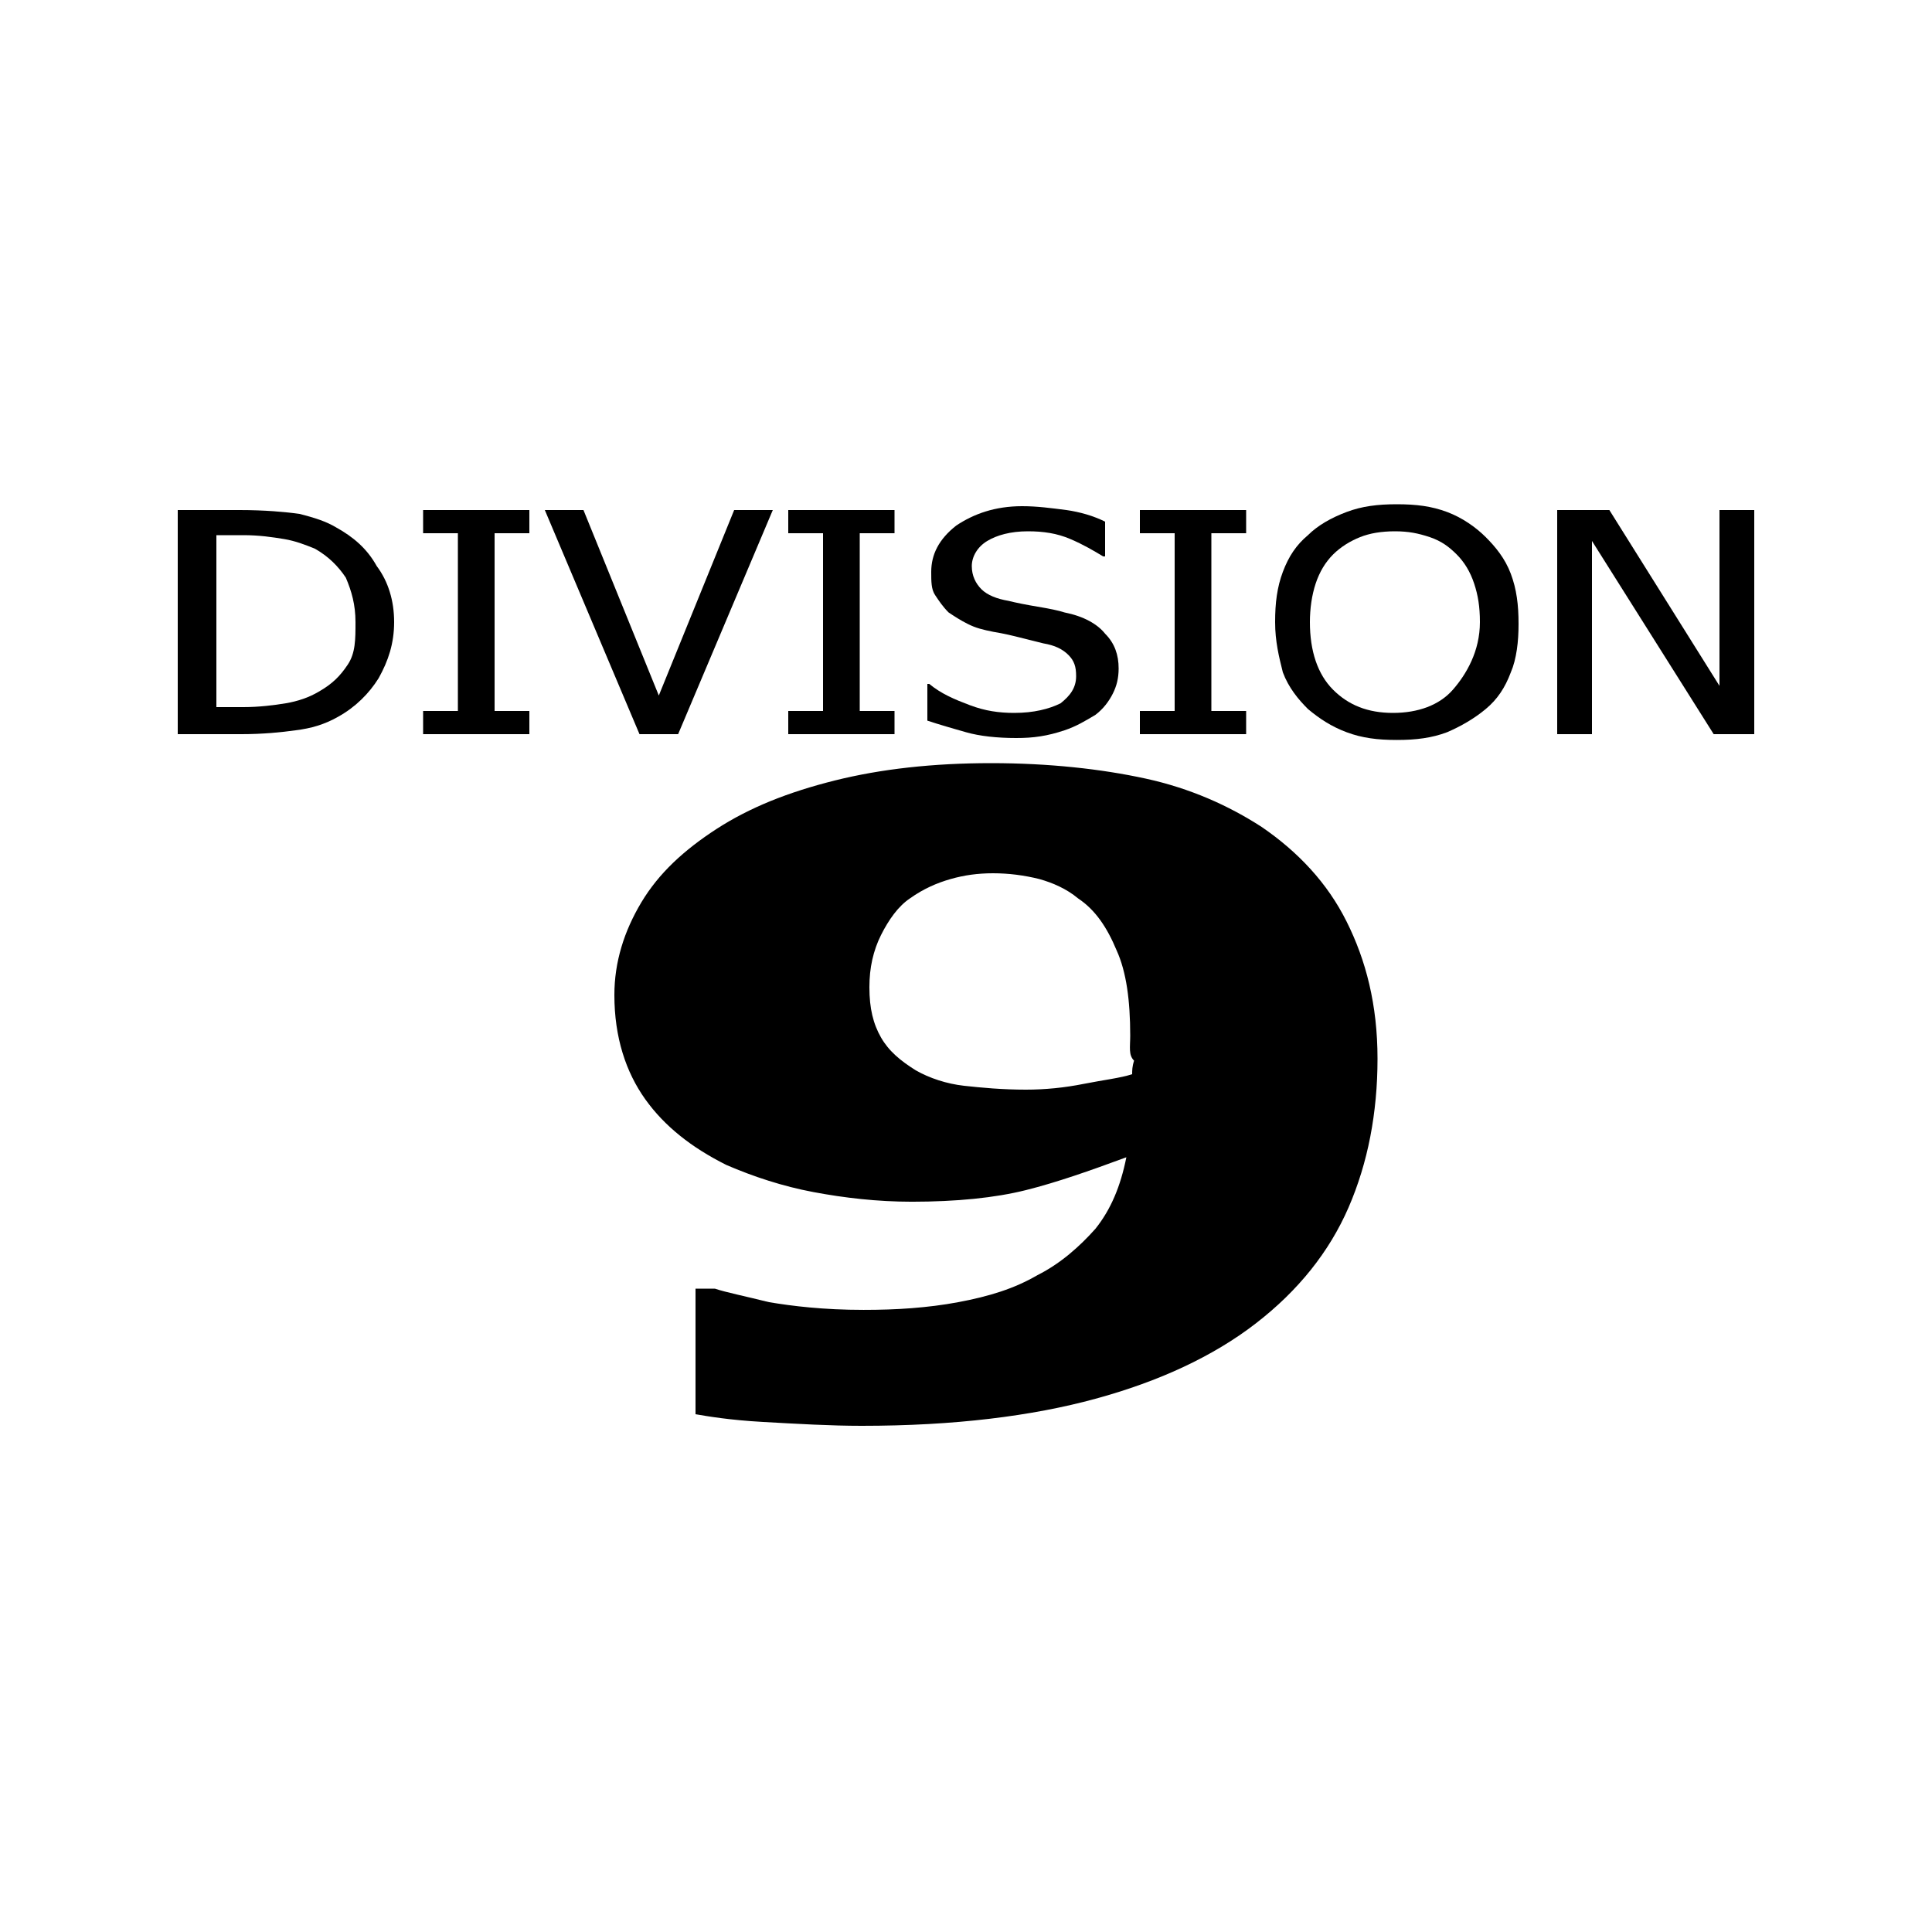 <?xml version="1.0" encoding="iso-8859-1"?>
<!-- Generator: Adobe Illustrator 25.4.1, SVG Export Plug-In . SVG Version: 6.00 Build 0)  -->
<svg version="1.1" id="Layer_1" xmlns="http://www.w3.org/2000/svg" xmlns:xlink="http://www.w3.org/1999/xlink" x="0px" y="0px"
	 viewBox="0 0 100 100" style="enable-background:new 0 0 100 100;" xml:space="preserve">
<path d="M20.4,32.2c0,0.275-0.019,0.537-0.055,0.791c-0.036,0.253-0.089,0.497-0.157,0.734c-0.069,0.237-0.153,0.469-0.252,0.697
	c-0.099,0.228-0.211,0.453-0.336,0.678c-0.125,0.2-0.262,0.394-0.413,0.58c-0.15,0.186-0.312,0.364-0.487,0.532
	c-0.175,0.169-0.362,0.328-0.562,0.477c-0.2,0.148-0.413,0.286-0.638,0.411c-0.175,0.1-0.35,0.188-0.527,0.264
	s-0.354,0.142-0.535,0.199s-0.365,0.103-0.555,0.142c-0.189,0.039-0.383,0.07-0.583,0.095c-0.175,0.025-0.369,0.05-0.578,0.073
	c-0.209,0.024-0.434,0.046-0.672,0.065c-0.238,0.018-0.488,0.034-0.747,0.045C13.044,37.994,12.775,38,12.5,38h-0.825H10.85h-0.825
	H9.2v-2.9v-2.9v-2.9v-2.9H10h0.8h0.8h0.8c0.325,0,0.637,0.006,0.934,0.017c0.297,0.011,0.578,0.026,0.841,0.045
	c0.262,0.019,0.506,0.041,0.728,0.064c0.222,0.023,0.422,0.049,0.597,0.073c0.2,0.05,0.387,0.1,0.564,0.152
	c0.177,0.052,0.342,0.104,0.498,0.16c0.156,0.057,0.303,0.116,0.442,0.18s0.27,0.133,0.395,0.208
	c0.225,0.125,0.438,0.256,0.638,0.397c0.2,0.141,0.387,0.291,0.562,0.453s0.337,0.338,0.487,0.528s0.288,0.397,0.413,0.622
	c0.15,0.2,0.281,0.413,0.394,0.636s0.206,0.458,0.281,0.701c0.076,0.244,0.132,0.497,0.17,0.758
	C20.381,31.656,20.4,31.925,20.4,32.2z M18.4,32.2c0-0.225-0.012-0.438-0.036-0.641s-0.058-0.397-0.102-0.584
	s-0.097-0.369-0.158-0.547c-0.061-0.178-0.129-0.353-0.204-0.528c-0.1-0.15-0.206-0.294-0.32-0.431s-0.236-0.269-0.368-0.394
	c-0.131-0.125-0.271-0.244-0.423-0.356C16.638,28.606,16.475,28.5,16.3,28.4c-0.125-0.05-0.25-0.1-0.377-0.149
	s-0.255-0.096-0.385-0.139s-0.266-0.084-0.405-0.12S14.85,27.925,14.7,27.9s-0.306-0.05-0.469-0.073
	c-0.163-0.024-0.331-0.046-0.506-0.065s-0.356-0.035-0.544-0.045C12.994,27.706,12.8,27.7,12.6,27.7h-0.35H11.9h-0.35H11.2v2.225
	v2.225v2.225V36.6h0.35h0.35h0.35h0.35c0.2,0,0.4-0.006,0.597-0.017c0.197-0.011,0.391-0.026,0.578-0.045s0.369-0.041,0.541-0.064
	S14.65,36.425,14.8,36.4s0.3-0.056,0.448-0.094c0.148-0.037,0.295-0.081,0.439-0.131c0.144-0.05,0.285-0.106,0.42-0.169
	s0.267-0.131,0.392-0.206c0.175-0.1,0.331-0.2,0.473-0.303c0.142-0.103,0.271-0.209,0.39-0.322c0.119-0.113,0.228-0.231,0.333-0.359
	C17.8,34.688,17.9,34.55,18,34.4s0.175-0.306,0.231-0.47c0.056-0.164,0.094-0.336,0.119-0.517c0.025-0.182,0.038-0.372,0.044-0.574
	C18.4,32.638,18.4,32.425,18.4,32.2z"/>
<path d="M27.4,38h-1.375H24.65h-1.375H21.9v-0.3v-0.3v-0.3v-0.3h0.45h0.45h0.45h0.45v-2.3v-2.3v-2.3v-2.3h-0.45H22.8h-0.45H21.9
	v-0.3V27v-0.3v-0.3h1.375h1.375h1.375H27.4v0.3V27v0.3v0.3h-0.45H26.5h-0.45H25.6v2.3v2.3v2.3v2.3h0.45h0.45h0.45h0.45v0.3v0.3v0.3
	V38z"/>
<path d="M40,26.4l-1.225,2.9l-1.225,2.9l-1.225,2.9L35.1,38h-0.5h-0.5h-0.5h-0.5l-1.225-2.9l-1.225-2.9l-1.225-2.9L28.2,26.4h0.5
	h0.5h0.5h0.5l0.975,2.4l0.975,2.4l0.975,2.4L34.1,36l0.975-2.4l0.975-2.4l0.975-2.4L38,26.4h0.5H39h0.5H40z"/>
<path d="M46.3,38h-1.375H43.55h-1.375H40.8v-0.3v-0.3v-0.3v-0.3h0.45h0.45h0.45h0.45v-2.3v-2.3v-2.3v-2.3h-0.45H41.7h-0.45H40.8
	v-0.3V27v-0.3v-0.3h1.375h1.375h1.375H46.3v0.3V27v0.3v0.3h-0.45H45.4h-0.45H44.5v2.3v2.3v2.3v2.3h0.45h0.45h0.45h0.45v0.3v0.3v0.3
	V38z"/>
<path d="M52.6,38.2c-0.25,0-0.494-0.006-0.73-0.019c-0.236-0.013-0.464-0.031-0.682-0.056c-0.219-0.025-0.429-0.056-0.627-0.094
	C50.362,37.994,50.175,37.95,50,37.9s-0.35-0.1-0.523-0.15c-0.174-0.05-0.346-0.1-0.514-0.15c-0.168-0.05-0.334-0.1-0.495-0.15
	S48.15,37.35,48,37.3v-0.475V36.35v-0.475V35.4h0.025h0.025h0.025H48.1c0.15,0.125,0.306,0.237,0.469,0.341
	c0.162,0.103,0.331,0.197,0.506,0.284s0.356,0.169,0.544,0.247S50,36.425,50.2,36.5s0.394,0.138,0.584,0.189
	c0.191,0.052,0.378,0.092,0.566,0.123s0.375,0.053,0.566,0.067C52.106,36.894,52.3,36.9,52.5,36.9c0.25,0,0.487-0.013,0.713-0.036
	c0.225-0.024,0.438-0.058,0.637-0.102c0.2-0.044,0.388-0.097,0.562-0.157s0.338-0.13,0.487-0.205c0.125-0.1,0.237-0.2,0.336-0.303
	c0.098-0.103,0.183-0.209,0.251-0.322c0.069-0.113,0.122-0.231,0.158-0.359C55.681,35.287,55.7,35.15,55.7,35
	c0-0.125-0.006-0.237-0.02-0.341c-0.014-0.103-0.036-0.197-0.068-0.284s-0.072-0.169-0.123-0.247S55.375,33.975,55.3,33.9
	s-0.156-0.144-0.245-0.206s-0.186-0.119-0.292-0.169c-0.106-0.05-0.222-0.094-0.349-0.131S54.15,33.325,54,33.3
	c-0.1-0.025-0.2-0.05-0.3-0.075c-0.1-0.025-0.2-0.05-0.3-0.075c-0.1-0.025-0.2-0.05-0.3-0.075C53,33.05,52.9,33.025,52.8,33
	s-0.2-0.05-0.303-0.075s-0.209-0.05-0.322-0.075c-0.113-0.025-0.231-0.05-0.359-0.075c-0.128-0.025-0.266-0.05-0.416-0.075
	c-0.125-0.025-0.244-0.05-0.358-0.076s-0.224-0.055-0.33-0.085s-0.209-0.065-0.311-0.105C50.3,32.394,50.2,32.35,50.1,32.3
	s-0.194-0.1-0.283-0.15s-0.174-0.1-0.255-0.15c-0.081-0.05-0.159-0.1-0.236-0.15c-0.076-0.05-0.152-0.1-0.227-0.15
	c-0.075-0.075-0.144-0.15-0.208-0.225c-0.064-0.075-0.124-0.15-0.18-0.225c-0.056-0.075-0.109-0.15-0.16-0.225
	C48.5,30.95,48.45,30.875,48.4,30.8s-0.088-0.156-0.116-0.244c-0.028-0.087-0.047-0.181-0.059-0.281s-0.019-0.206-0.022-0.319
	C48.2,29.844,48.2,29.725,48.2,29.6c0-0.225,0.025-0.444,0.076-0.656c0.051-0.212,0.129-0.419,0.236-0.619
	c0.106-0.2,0.241-0.394,0.405-0.581c0.164-0.188,0.357-0.369,0.582-0.544c0.225-0.15,0.463-0.287,0.714-0.409
	s0.517-0.228,0.799-0.316s0.578-0.156,0.893-0.203S52.55,26.2,52.9,26.2c0.2,0,0.394,0.006,0.584,0.017
	c0.191,0.011,0.378,0.026,0.566,0.045s0.375,0.041,0.566,0.064S55,26.375,55.2,26.4c0.175,0.025,0.35,0.056,0.523,0.094
	s0.346,0.081,0.514,0.131c0.169,0.05,0.334,0.106,0.495,0.169S57.05,26.925,57.2,27v0.45v0.45v0.45v0.45h-0.025H57.15h-0.025H57.1
	c-0.125-0.075-0.25-0.15-0.378-0.225c-0.128-0.075-0.259-0.15-0.397-0.225s-0.281-0.15-0.434-0.225
	c-0.153-0.075-0.316-0.15-0.491-0.225s-0.35-0.138-0.527-0.189c-0.176-0.052-0.354-0.092-0.535-0.123
	c-0.181-0.031-0.366-0.053-0.555-0.068C53.594,27.506,53.4,27.5,53.2,27.5c-0.225,0-0.438,0.013-0.638,0.036
	c-0.2,0.024-0.387,0.058-0.562,0.102c-0.175,0.043-0.338,0.097-0.487,0.157c-0.15,0.061-0.288,0.13-0.413,0.205
	s-0.237,0.163-0.336,0.259c-0.098,0.097-0.183,0.203-0.251,0.316c-0.069,0.112-0.122,0.231-0.158,0.353
	C50.319,29.05,50.3,29.175,50.3,29.3s0.013,0.244,0.036,0.356c0.023,0.112,0.058,0.219,0.102,0.319
	c0.043,0.1,0.097,0.194,0.157,0.281s0.13,0.169,0.205,0.244s0.163,0.144,0.261,0.206s0.208,0.119,0.327,0.169
	c0.118,0.05,0.246,0.094,0.382,0.131c0.136,0.037,0.28,0.069,0.43,0.094c0.1,0.025,0.206,0.05,0.319,0.075
	c0.112,0.025,0.231,0.05,0.356,0.075s0.256,0.05,0.394,0.075c0.138,0.025,0.281,0.05,0.431,0.075s0.294,0.05,0.43,0.075
	c0.136,0.025,0.264,0.05,0.382,0.075s0.228,0.05,0.327,0.075c0.099,0.025,0.186,0.05,0.261,0.075c0.25,0.05,0.481,0.112,0.694,0.186
	c0.213,0.073,0.406,0.158,0.581,0.252c0.175,0.094,0.331,0.197,0.469,0.307c0.138,0.111,0.256,0.23,0.356,0.355
	c0.125,0.125,0.231,0.256,0.32,0.394c0.089,0.138,0.161,0.281,0.217,0.431c0.056,0.15,0.097,0.306,0.124,0.469
	c0.027,0.162,0.039,0.331,0.039,0.506c0,0.125-0.006,0.244-0.019,0.358c-0.013,0.114-0.031,0.224-0.056,0.33
	c-0.025,0.106-0.056,0.209-0.094,0.311C57.694,35.7,57.65,35.8,57.6,35.9s-0.106,0.2-0.169,0.298
	c-0.062,0.098-0.131,0.195-0.206,0.289s-0.156,0.184-0.244,0.27C56.894,36.843,56.8,36.925,56.7,37
	c-0.125,0.075-0.25,0.15-0.377,0.223c-0.127,0.074-0.255,0.146-0.386,0.215c-0.131,0.069-0.265,0.134-0.404,0.195
	S55.25,37.75,55.1,37.8c-0.225,0.075-0.438,0.138-0.644,0.189c-0.206,0.052-0.406,0.092-0.606,0.123
	c-0.2,0.032-0.4,0.054-0.606,0.068C53.037,38.194,52.825,38.2,52.6,38.2z"/>
<path d="M64.5,38h-1.375H61.75h-1.375H59v-0.3v-0.3v-0.3v-0.3h0.45h0.45h0.45h0.45v-2.3v-2.3v-2.3v-2.3h-0.45H59.9h-0.45H59v-0.3V27
	v-0.3v-0.3h1.375h1.375h1.375H64.5v0.3V27v0.3v0.3h-0.45H63.6h-0.45H62.7v2.3v2.3v2.3v2.3h0.45h0.45h0.45h0.45v0.3v0.3v0.3V38z"/>
<path d="M76.9,27.8c0.125,0.125,0.25,0.256,0.372,0.395c0.122,0.139,0.241,0.286,0.353,0.442c0.113,0.156,0.219,0.322,0.316,0.499
	c0.097,0.177,0.184,0.364,0.259,0.564s0.137,0.4,0.189,0.603c0.051,0.203,0.092,0.409,0.123,0.622
	c0.032,0.212,0.054,0.431,0.068,0.659c0.014,0.228,0.02,0.466,0.02,0.716c0,0.225-0.006,0.45-0.02,0.672
	c-0.014,0.222-0.036,0.441-0.068,0.653s-0.072,0.419-0.123,0.616c-0.051,0.197-0.114,0.384-0.189,0.559
	c-0.075,0.2-0.156,0.388-0.245,0.564c-0.089,0.177-0.186,0.342-0.292,0.498c-0.106,0.157-0.222,0.304-0.349,0.443
	c-0.127,0.139-0.264,0.27-0.414,0.395s-0.306,0.244-0.467,0.356c-0.161,0.112-0.327,0.219-0.496,0.319
	c-0.169,0.1-0.34,0.194-0.514,0.281c-0.173,0.088-0.348,0.169-0.523,0.244c-0.2,0.075-0.4,0.138-0.603,0.189
	c-0.203,0.052-0.409,0.092-0.622,0.123c-0.213,0.031-0.431,0.054-0.659,0.068c-0.228,0.014-0.466,0.02-0.716,0.02
	s-0.488-0.006-0.716-0.02c-0.228-0.014-0.447-0.036-0.659-0.068s-0.419-0.072-0.622-0.123C70.1,38.037,69.9,37.975,69.7,37.9
	s-0.387-0.156-0.566-0.244c-0.178-0.087-0.347-0.181-0.509-0.281s-0.319-0.206-0.472-0.319C68,36.944,67.85,36.825,67.7,36.7
	c-0.125-0.125-0.25-0.256-0.372-0.395c-0.122-0.139-0.241-0.286-0.353-0.442c-0.112-0.157-0.219-0.322-0.316-0.499
	C66.562,35.188,66.475,35,66.4,34.8c-0.05-0.2-0.1-0.4-0.147-0.603c-0.047-0.203-0.091-0.409-0.128-0.622s-0.069-0.431-0.091-0.659
	S66,32.45,66,32.2s0.006-0.487,0.02-0.716c0.014-0.228,0.036-0.447,0.068-0.659s0.072-0.419,0.123-0.622S66.325,29.8,66.4,29.6
	s0.156-0.387,0.245-0.564c0.089-0.177,0.186-0.342,0.292-0.498c0.106-0.156,0.222-0.303,0.349-0.443
	c0.127-0.139,0.264-0.27,0.414-0.395c0.125-0.125,0.262-0.244,0.411-0.356c0.148-0.112,0.308-0.219,0.476-0.319
	c0.169-0.1,0.347-0.194,0.533-0.281s0.38-0.169,0.58-0.244s0.4-0.137,0.603-0.189s0.409-0.092,0.622-0.123
	c0.213-0.031,0.431-0.054,0.659-0.068c0.228-0.014,0.466-0.02,0.716-0.02s0.488,0.006,0.716,0.02
	c0.228,0.014,0.447,0.036,0.659,0.067s0.419,0.072,0.622,0.124S74.7,26.425,74.9,26.5s0.394,0.163,0.58,0.259
	c0.186,0.097,0.364,0.203,0.532,0.316c0.169,0.112,0.328,0.231,0.477,0.353C76.637,27.55,76.775,27.675,76.9,27.8z M76.6,32.2
	c0-0.2-0.006-0.388-0.019-0.566c-0.012-0.178-0.031-0.347-0.056-0.509s-0.056-0.319-0.094-0.472C76.394,30.5,76.35,30.35,76.3,30.2
	s-0.106-0.294-0.169-0.431C76.069,29.631,76,29.5,75.925,29.375s-0.156-0.244-0.244-0.356C75.594,28.906,75.5,28.8,75.4,28.7
	s-0.2-0.194-0.303-0.281c-0.103-0.087-0.209-0.169-0.322-0.244c-0.112-0.075-0.231-0.144-0.359-0.206
	C74.288,27.906,74.15,27.85,74,27.8s-0.294-0.094-0.436-0.131s-0.283-0.069-0.426-0.094c-0.144-0.025-0.291-0.044-0.446-0.056
	C72.537,27.506,72.375,27.5,72.2,27.5s-0.344,0.006-0.506,0.019c-0.162,0.013-0.319,0.031-0.469,0.056
	c-0.15,0.025-0.294,0.056-0.431,0.094S70.525,27.75,70.4,27.8s-0.25,0.106-0.373,0.169c-0.124,0.062-0.245,0.131-0.365,0.206
	c-0.118,0.075-0.234,0.156-0.345,0.244C69.206,28.506,69.1,28.6,69,28.7s-0.194,0.206-0.281,0.319
	c-0.088,0.112-0.169,0.231-0.244,0.356s-0.144,0.256-0.206,0.394C68.206,29.906,68.15,30.05,68.1,30.2s-0.094,0.306-0.131,0.467
	c-0.038,0.161-0.069,0.326-0.094,0.495c-0.025,0.169-0.044,0.341-0.056,0.514C67.806,31.85,67.8,32.025,67.8,32.2
	c0,0.375,0.025,0.731,0.075,1.067c0.05,0.336,0.125,0.652,0.225,0.946c0.1,0.293,0.225,0.565,0.375,0.814
	C68.625,35.275,68.8,35.5,69,35.7s0.412,0.375,0.639,0.525c0.227,0.15,0.467,0.275,0.723,0.375c0.257,0.1,0.529,0.175,0.818,0.225
	S71.775,36.9,72.1,36.9s0.638-0.025,0.934-0.075s0.578-0.125,0.841-0.225s0.506-0.225,0.728-0.375
	c0.222-0.15,0.422-0.325,0.597-0.525s0.35-0.425,0.514-0.673s0.317-0.52,0.449-0.814s0.241-0.609,0.317-0.945
	C76.556,32.932,76.6,32.575,76.6,32.2z"/>
<path d="M90.8,38h-0.525H89.75h-0.525H88.7l-1.575-2.5L85.55,33l-1.575-2.5L82.4,28v2.5V33v2.5V38h-0.45H81.5h-0.45H80.6v-2.9v-2.9
	v-2.9v-2.9h0.675h0.675h0.675H83.3l1.425,2.275l1.425,2.275l1.425,2.275L89,35.5v-2.275V30.95v-2.275V26.4h0.45h0.45h0.45h0.45
	c0,0,0,0.725,0,1.812s0,2.538,0,3.988s0,2.9,0,3.987S90.8,38,90.8,38z"/>
<path d="M71.3,54.8c0,0.7-0.031,1.388-0.094,2.061s-0.156,1.333-0.281,1.977c-0.125,0.644-0.281,1.271-0.469,1.882
	c-0.188,0.611-0.406,1.205-0.656,1.78s-0.537,1.131-0.863,1.669c-0.325,0.538-0.688,1.056-1.087,1.556
	c-0.4,0.5-0.838,0.981-1.312,1.444C66.063,67.631,65.55,68.075,65,68.5s-1.137,0.825-1.761,1.2s-1.283,0.725-1.976,1.05
	s-1.422,0.625-2.183,0.9c-0.761,0.275-1.555,0.525-2.379,0.75s-1.693,0.425-2.607,0.598c-0.914,0.173-1.874,0.32-2.88,0.439
	c-1.007,0.119-2.061,0.21-3.162,0.271C46.95,73.769,45.8,73.8,44.6,73.8c-0.4,0-0.806-0.006-1.219-0.017
	c-0.412-0.011-0.831-0.026-1.256-0.045s-0.856-0.04-1.294-0.064S39.95,73.625,39.5,73.6s-0.856-0.056-1.222-0.091
	c-0.366-0.034-0.691-0.072-0.978-0.109s-0.538-0.075-0.753-0.109C36.331,73.256,36.15,73.225,36,73.2v-1.625V69.95v-1.625V66.7h0.25
	h0.25h0.25H37c0.15,0.05,0.325,0.1,0.522,0.151c0.197,0.051,0.416,0.104,0.653,0.16c0.237,0.057,0.494,0.116,0.766,0.18
	c0.272,0.064,0.559,0.133,0.859,0.208c0.3,0.05,0.625,0.1,0.976,0.147c0.352,0.047,0.729,0.091,1.136,0.128
	c0.406,0.037,0.841,0.069,1.305,0.091c0.464,0.022,0.958,0.034,1.483,0.034c0.425,0,0.844-0.006,1.258-0.02
	c0.414-0.014,0.823-0.036,1.229-0.068s0.809-0.072,1.211-0.123C48.8,67.537,49.2,67.475,49.6,67.4s0.781-0.156,1.147-0.247
	c0.366-0.091,0.716-0.191,1.053-0.303c0.337-0.112,0.662-0.237,0.978-0.378C53.094,66.331,53.4,66.175,53.7,66
	c0.3-0.15,0.587-0.319,0.862-0.502c0.275-0.183,0.538-0.38,0.788-0.586s0.487-0.422,0.712-0.642c0.225-0.22,0.438-0.445,0.638-0.67
	c0.2-0.25,0.381-0.513,0.545-0.789c0.164-0.276,0.311-0.567,0.442-0.873c0.132-0.306,0.247-0.628,0.349-0.968
	c0.102-0.339,0.189-0.695,0.264-1.07c-0.475,0.175-0.938,0.344-1.389,0.505c-0.452,0.161-0.892,0.314-1.324,0.458
	c-0.431,0.143-0.853,0.278-1.267,0.401C53.906,61.388,53.5,61.5,53.1,61.6s-0.825,0.188-1.273,0.263
	c-0.449,0.075-0.921,0.138-1.415,0.188c-0.493,0.05-1.009,0.087-1.545,0.112c-0.536,0.025-1.092,0.038-1.668,0.038
	c-0.45,0-0.894-0.013-1.331-0.036s-0.869-0.058-1.294-0.102c-0.424-0.043-0.843-0.097-1.255-0.157
	c-0.412-0.061-0.819-0.13-1.219-0.205s-0.794-0.162-1.181-0.261c-0.388-0.099-0.769-0.208-1.144-0.327
	c-0.375-0.118-0.744-0.246-1.106-0.382S37.95,60.45,37.6,60.3c-0.45-0.225-0.875-0.463-1.275-0.714s-0.775-0.517-1.125-0.799
	c-0.35-0.281-0.675-0.578-0.975-0.892c-0.3-0.314-0.575-0.646-0.825-0.996s-0.475-0.725-0.672-1.125
	c-0.197-0.4-0.366-0.825-0.503-1.275c-0.138-0.45-0.244-0.925-0.316-1.425S31.8,52.049,31.8,51.499c0-0.425,0.031-0.844,0.092-1.256
	c0.061-0.413,0.152-0.819,0.271-1.219c0.118-0.4,0.265-0.794,0.439-1.181s0.373-0.769,0.598-1.144s0.475-0.731,0.75-1.072
	c0.275-0.341,0.575-0.666,0.9-0.978s0.675-0.612,1.05-0.903s0.775-0.572,1.2-0.847s0.869-0.531,1.333-0.77
	c0.464-0.239,0.948-0.461,1.454-0.668c0.507-0.205,1.035-0.396,1.586-0.572C42.025,40.713,42.6,40.55,43.2,40.4
	s1.219-0.281,1.856-0.394c0.637-0.112,1.294-0.206,1.969-0.281c0.675-0.075,1.369-0.131,2.081-0.169
	C49.819,39.519,50.55,39.5,51.3,39.5s1.481,0.019,2.192,0.055c0.711,0.036,1.402,0.089,2.071,0.158
	c0.668,0.068,1.315,0.153,1.939,0.251c0.623,0.098,1.223,0.211,1.798,0.336s1.131,0.275,1.669,0.447
	c0.538,0.172,1.056,0.366,1.556,0.578s0.981,0.444,1.444,0.691c0.463,0.247,0.906,0.509,1.331,0.784
	c0.475,0.325,0.925,0.669,1.348,1.033c0.423,0.364,0.82,0.749,1.189,1.155c0.369,0.406,0.71,0.834,1.021,1.285S69.45,47.2,69.7,47.7
	s0.475,1.019,0.672,1.559s0.366,1.103,0.503,1.691s0.244,1.2,0.316,1.841S71.3,54.1,71.3,54.8z M58.5,53.6
	c0-0.45-0.013-0.881-0.039-1.292c-0.026-0.411-0.067-0.802-0.123-1.171c-0.056-0.368-0.129-0.715-0.218-1.039
	c-0.089-0.323-0.195-0.623-0.32-0.898c-0.125-0.3-0.256-0.581-0.397-0.844s-0.291-0.506-0.453-0.731s-0.337-0.431-0.528-0.619
	c-0.191-0.188-0.397-0.356-0.622-0.506c-0.15-0.125-0.306-0.237-0.467-0.339c-0.161-0.101-0.326-0.192-0.495-0.273
	c-0.169-0.082-0.341-0.154-0.514-0.218s-0.349-0.12-0.524-0.17c-0.2-0.05-0.4-0.094-0.6-0.131c-0.2-0.037-0.4-0.069-0.6-0.094
	s-0.4-0.044-0.6-0.056c-0.2-0.012-0.4-0.019-0.6-0.019s-0.394,0.006-0.583,0.019c-0.189,0.013-0.374,0.031-0.555,0.056
	c-0.181,0.025-0.359,0.056-0.535,0.094C49.55,45.406,49.375,45.45,49.2,45.5s-0.35,0.106-0.525,0.17
	c-0.175,0.064-0.35,0.136-0.525,0.218c-0.175,0.081-0.35,0.172-0.525,0.273c-0.175,0.102-0.35,0.214-0.525,0.339
	c-0.15,0.1-0.294,0.219-0.431,0.353c-0.138,0.134-0.269,0.284-0.394,0.447s-0.244,0.338-0.356,0.522
	C45.806,48.006,45.7,48.2,45.6,48.4s-0.188,0.406-0.263,0.619c-0.075,0.212-0.137,0.431-0.188,0.656s-0.088,0.456-0.113,0.694
	C45.013,50.606,45,50.85,45,51.1c0,0.275,0.013,0.531,0.037,0.772c0.025,0.241,0.062,0.466,0.113,0.678
	c0.05,0.212,0.112,0.412,0.188,0.603c0.075,0.191,0.162,0.372,0.263,0.547s0.213,0.337,0.338,0.491s0.263,0.297,0.412,0.434
	c0.15,0.138,0.312,0.269,0.487,0.397S47.2,55.275,47.4,55.4c0.175,0.1,0.362,0.194,0.559,0.28c0.197,0.086,0.403,0.164,0.616,0.233
	s0.431,0.128,0.653,0.176c0.222,0.048,0.447,0.086,0.672,0.111s0.463,0.05,0.711,0.073c0.248,0.024,0.508,0.046,0.776,0.065
	c0.269,0.018,0.547,0.034,0.833,0.045S52.8,56.4,53.1,56.4c0.25,0,0.5-0.006,0.75-0.019s0.5-0.031,0.75-0.056s0.5-0.056,0.75-0.094
	c0.25-0.037,0.5-0.081,0.75-0.131s0.494-0.094,0.728-0.134c0.234-0.041,0.459-0.078,0.672-0.116s0.412-0.075,0.597-0.116
	c0.184-0.041,0.353-0.084,0.503-0.134c0-0.05,0-0.1,0.002-0.152c0.002-0.051,0.005-0.104,0.011-0.16
	c0.007-0.056,0.016-0.116,0.03-0.18s0.032-0.133,0.057-0.208c-0.075-0.075-0.125-0.156-0.158-0.245
	c-0.033-0.089-0.048-0.186-0.054-0.292s-0.003-0.222,0.001-0.348C58.494,53.888,58.5,53.75,58.5,53.6z"/>
</svg>
